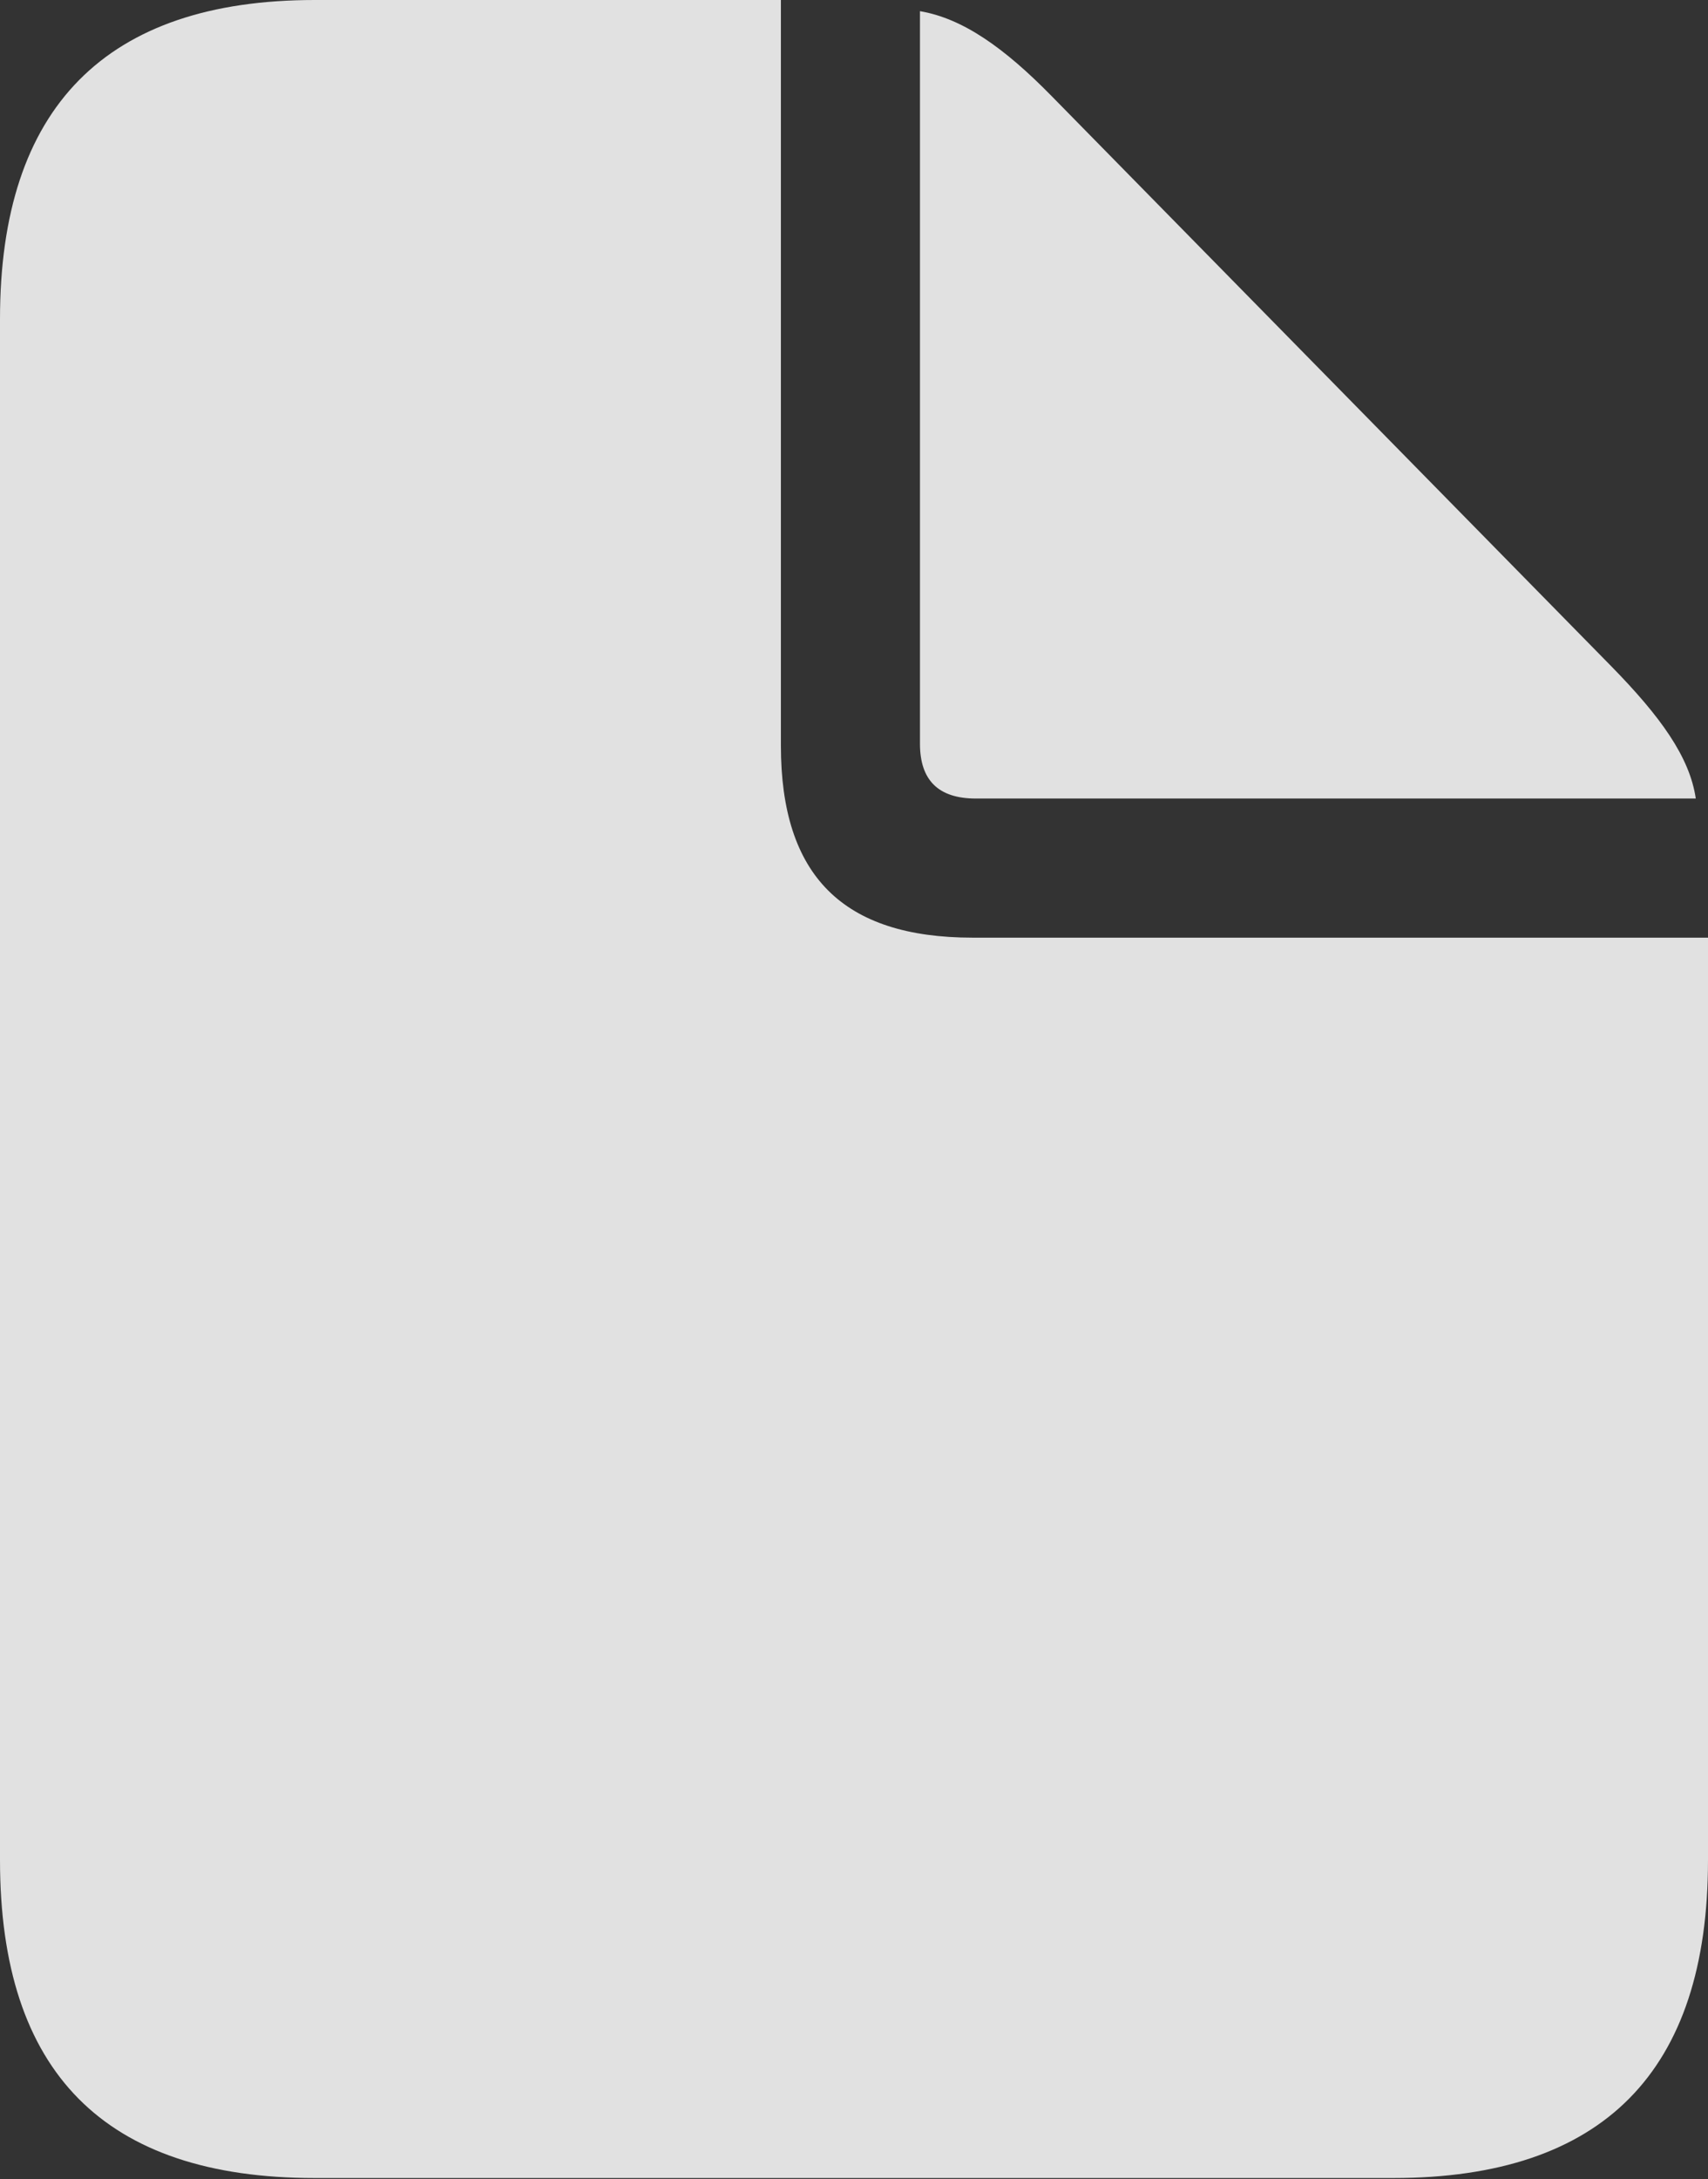 <?xml version="1.0" encoding="UTF-8"?>
<!--Generator: Apple Native CoreSVG 175.5-->
<!DOCTYPE svg
  PUBLIC "-//W3C//DTD SVG 1.1//EN"
  "http://www.w3.org/Graphics/SVG/1.1/DTD/svg11.dtd">
<svg
  height="16.758"
  version="1.1"
  width="13.141"
  xmlns="http://www.w3.org/2000/svg">
  <rect width="100%" height="100%" fill="#333333" stroke="none"/>
  <g>
    <rect
      height="16.758"
      opacity="0"
      width="13.141"
      x="0"
      y="0"/>
    <path
      d="M2.422 16.75L10.719 16.75C12.336 16.75 13.141 15.93 13.141 14.305L13.141 7.211L7.484 7.211C6.484 7.211 6.008 6.734 6.008 5.734L6.008 0L2.422 0C0.812 0 0 0.828 0 2.453L0 14.305C0 15.938 0.805 16.75 2.422 16.75ZM7.508 6.141L13.047 6.141C13 5.82 12.773 5.508 12.398 5.125L8.094 0.742C7.727 0.367 7.406 0.141 7.078 0.086L7.078 5.719C7.078 6 7.219 6.141 7.508 6.141Z"
      fill="#ffffff"
      fill-opacity="0.85"/>
  </g>
</svg>

